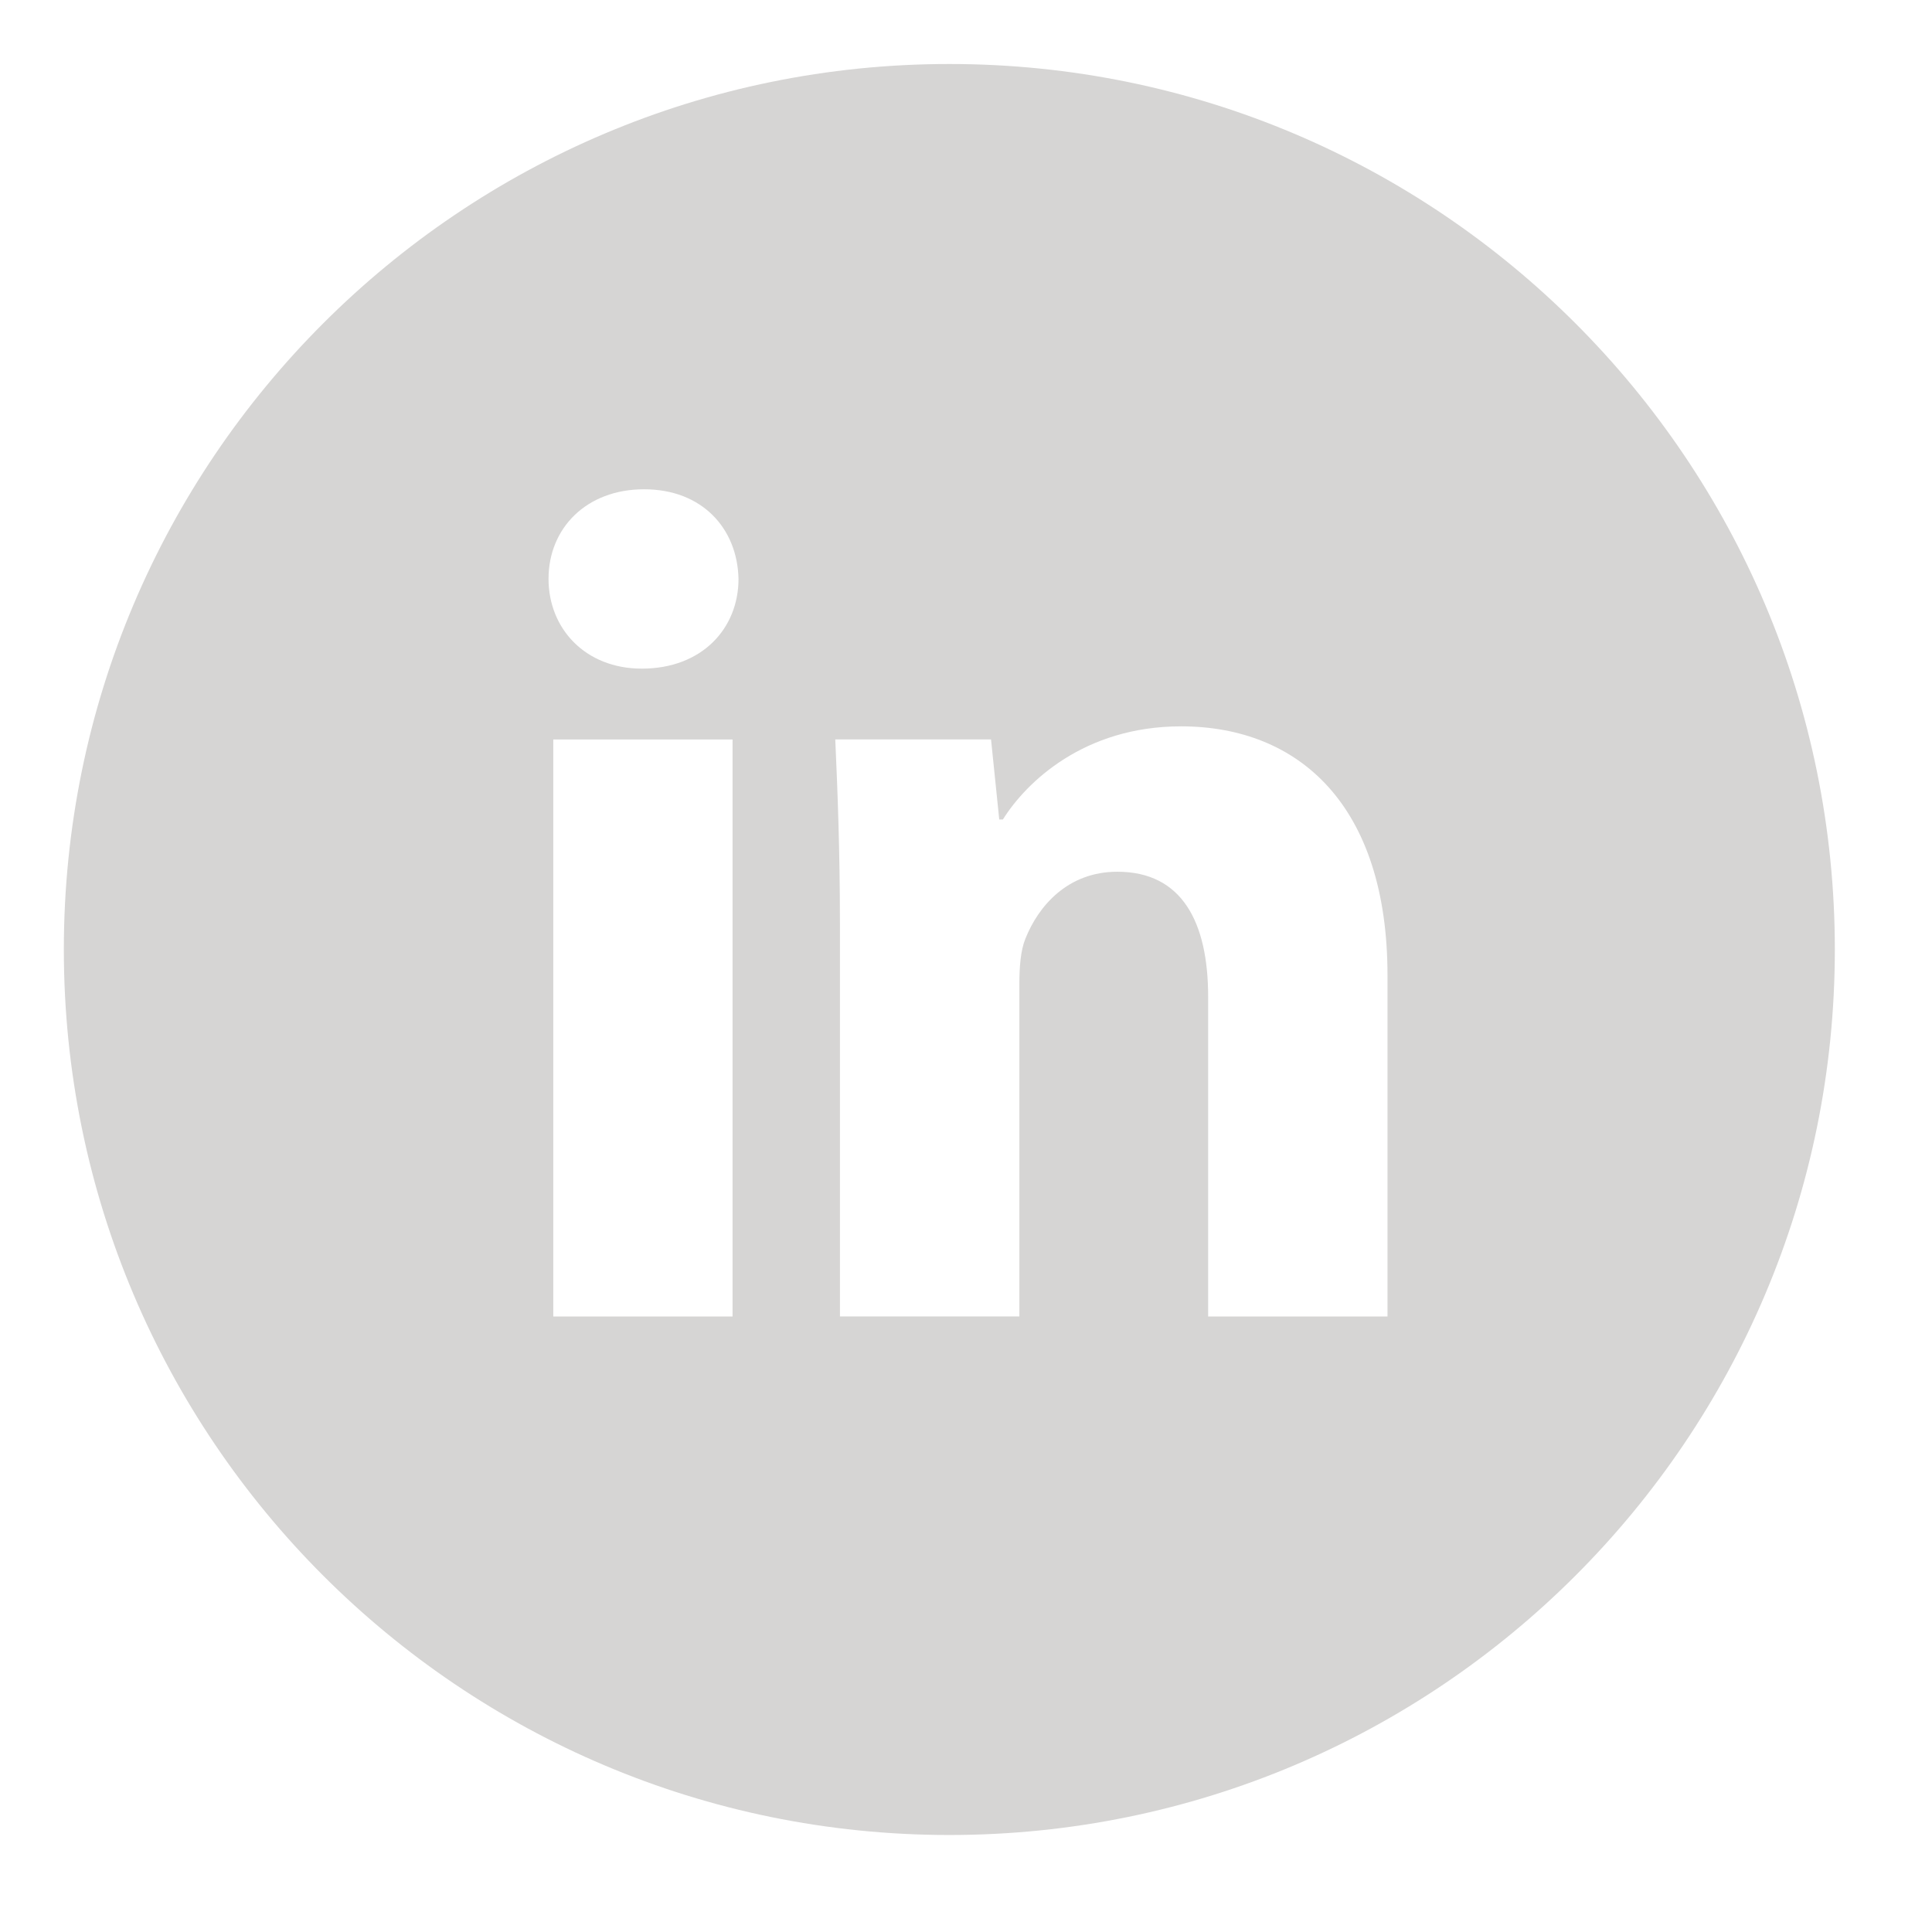 <svg width="24" height="24" viewBox="0 0 24 24" fill="none" xmlns="http://www.w3.org/2000/svg">
<g id="entypo-social:linkedin-with-circle">
<path id="Vector" d="M11.793 0.795C5.718 0.795 0.793 5.72 0.793 11.795C0.793 17.87 5.718 22.795 11.793 22.795C17.868 22.795 22.793 17.87 22.793 11.795C22.793 5.72 17.868 0.795 11.793 0.795ZM9.1 16.354H6.873V9.186H9.1V16.354ZM7.973 8.306C7.269 8.306 6.814 7.807 6.814 7.191C6.814 6.562 7.283 6.078 8.001 6.078C8.72 6.078 9.16 6.562 9.174 7.191C9.174 7.807 8.72 8.306 7.973 8.306ZM17.236 16.354H15.008V12.382C15.008 11.457 14.685 10.829 13.88 10.829C13.264 10.829 12.899 11.254 12.737 11.663C12.678 11.809 12.663 12.015 12.663 12.22V16.353H10.434V11.472C10.434 10.577 10.405 9.829 10.376 9.185H12.311L12.413 10.18H12.458C12.751 9.713 13.469 9.023 14.671 9.023C16.137 9.023 17.236 10.005 17.236 12.116V16.354Z" fill="#D6D5D4"/>
</g>
</svg>
